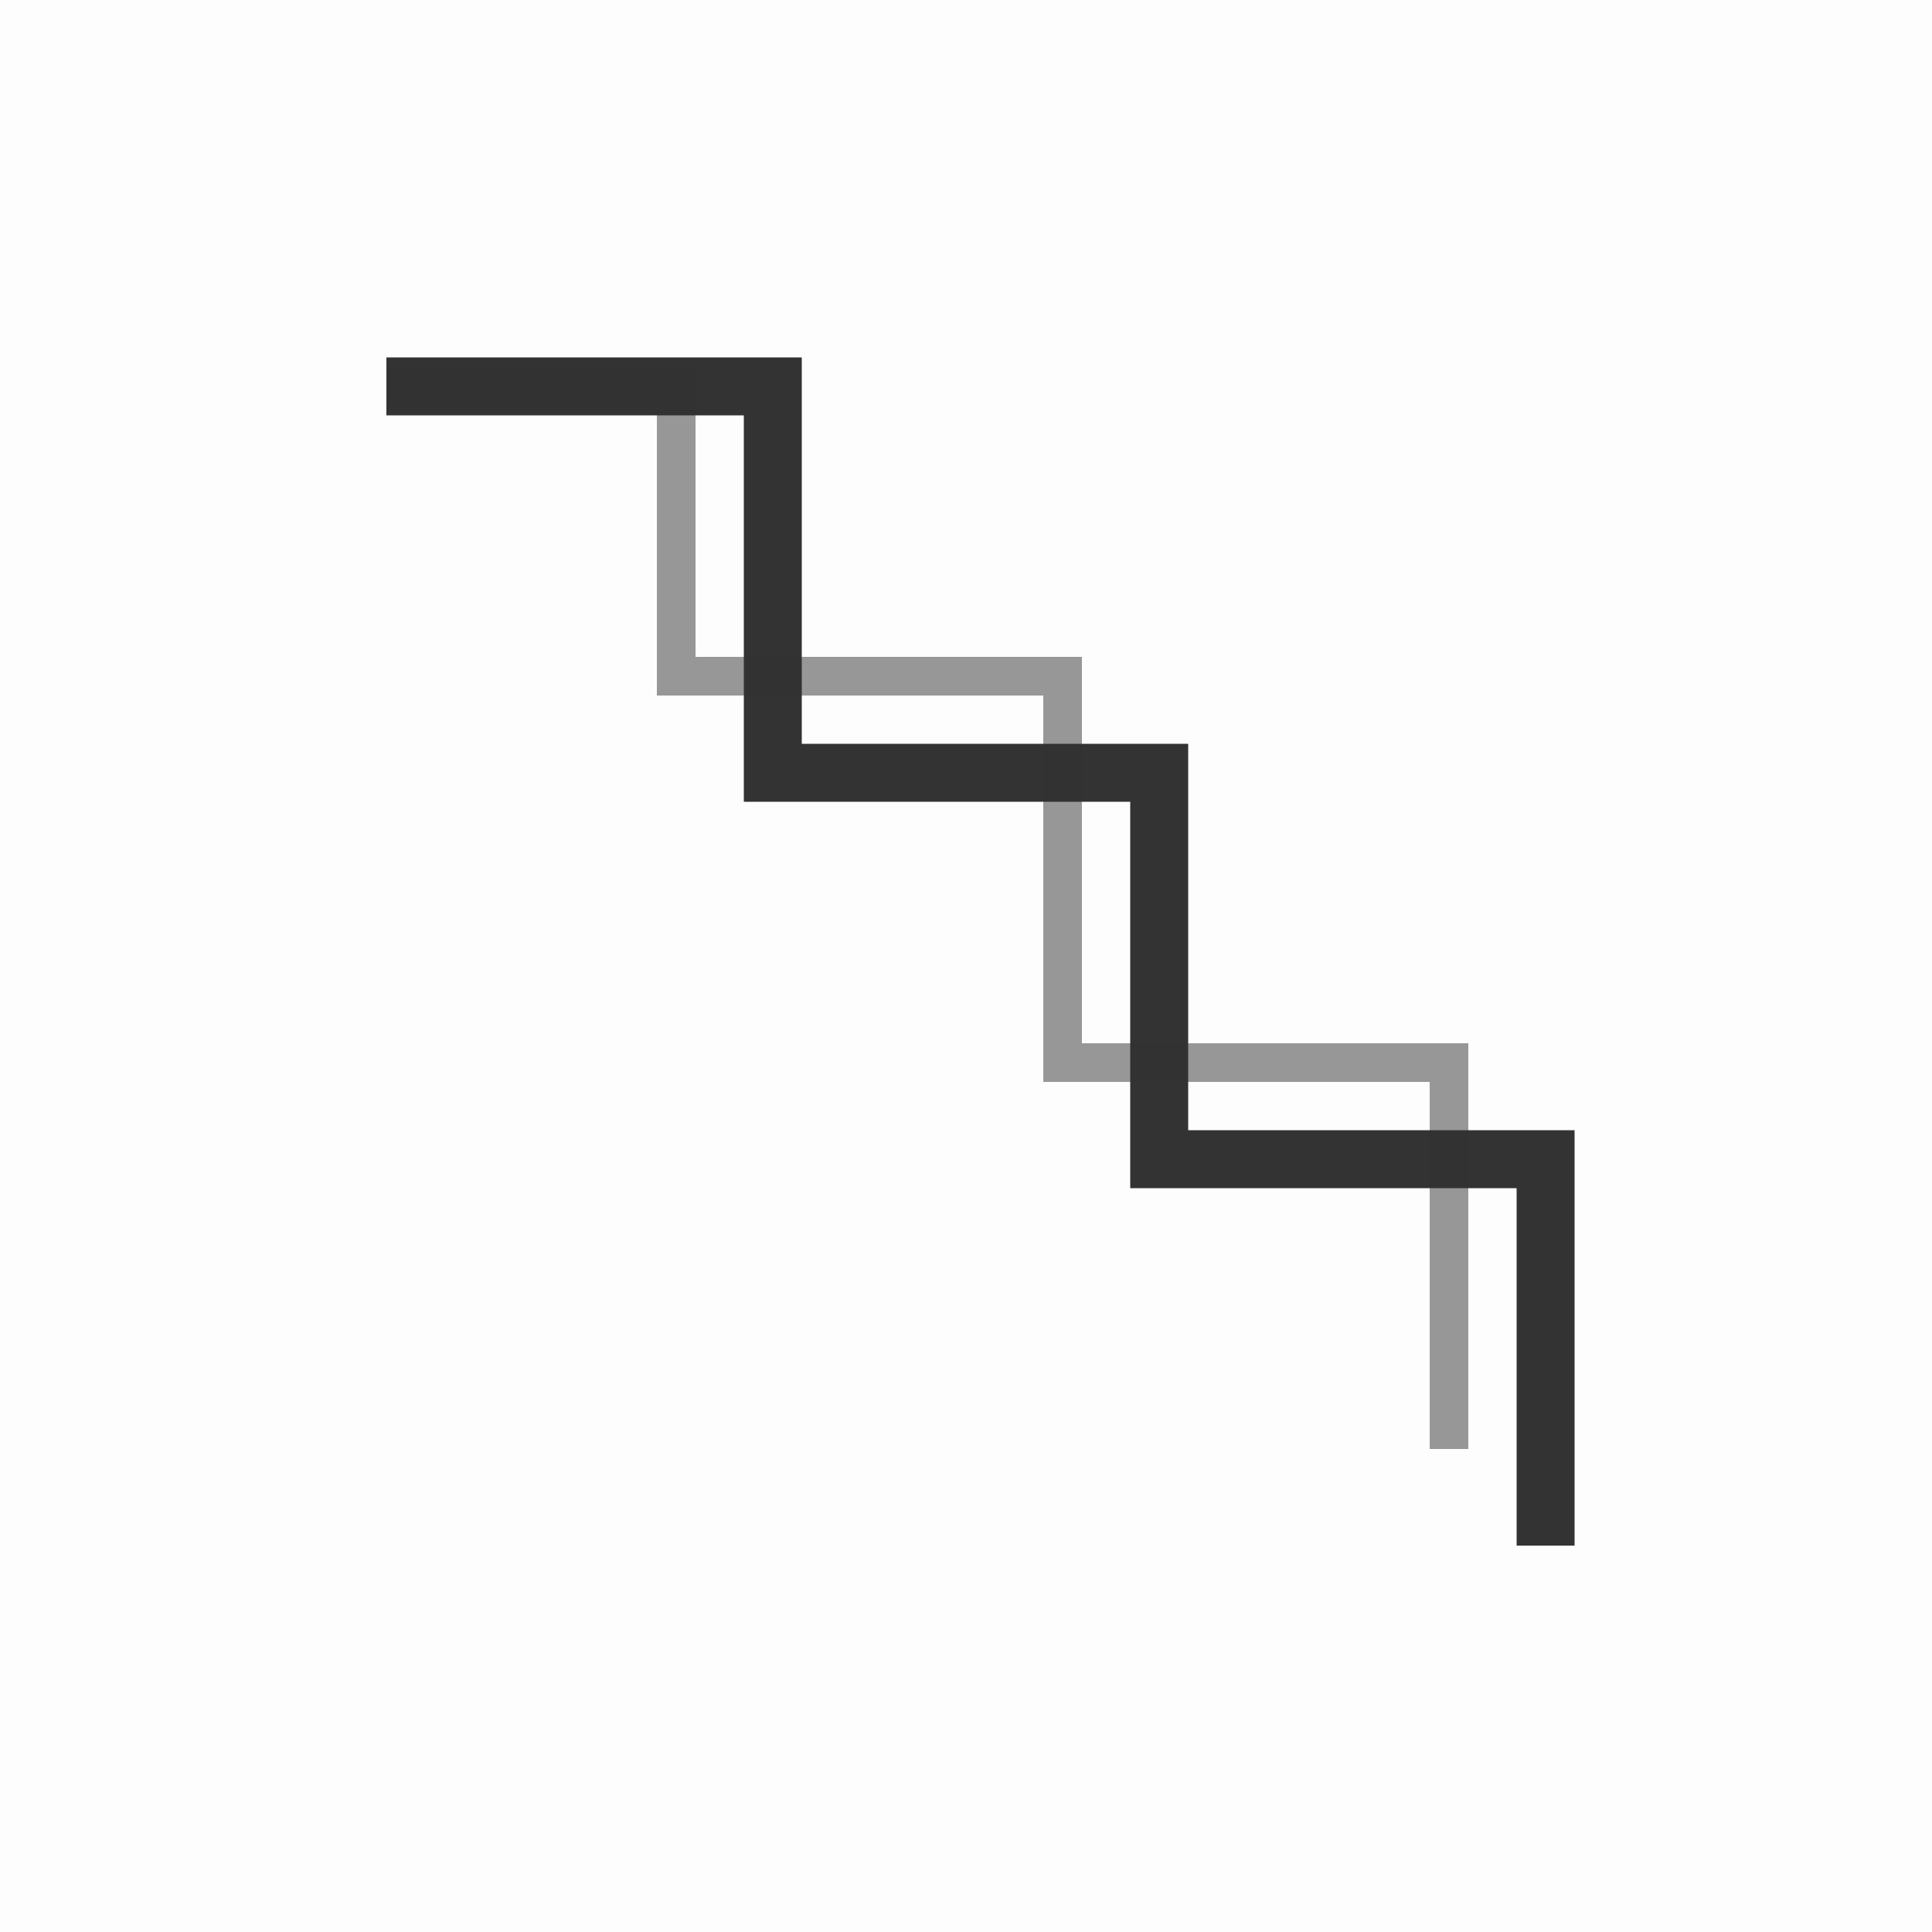 <?xml version="1.0" encoding="UTF-8"?>
<svg width="100" height="100" viewBox="0 0 100 100" xmlns="http://www.w3.org/2000/svg">
  <title>Step Crack - รอยร้าวแบบขั้นบันได</title>
  <path d="M20 20 H40 V40 H60 V60 H80 V80" stroke="#333" stroke-width="3" fill="none"/>
  <path d="M20 20 H35 V35 H55 V55 H75 V75" stroke="#333" stroke-width="2" fill="none" opacity="0.5"/>
  <!-- Concrete texture -->
  <filter id="noise">
    <feTurbulence type="fractalNoise" baseFrequency="0.7" numOctaves="3" stitchTiles="stitch"/>
    <feColorMatrix type="saturate" values="0"/>
    <feBlend mode="multiply" in2="SourceGraphic"/>
  </filter>
  <rect width="100" height="100" filter="url(#noise)" opacity="0.1"/>
</svg> 